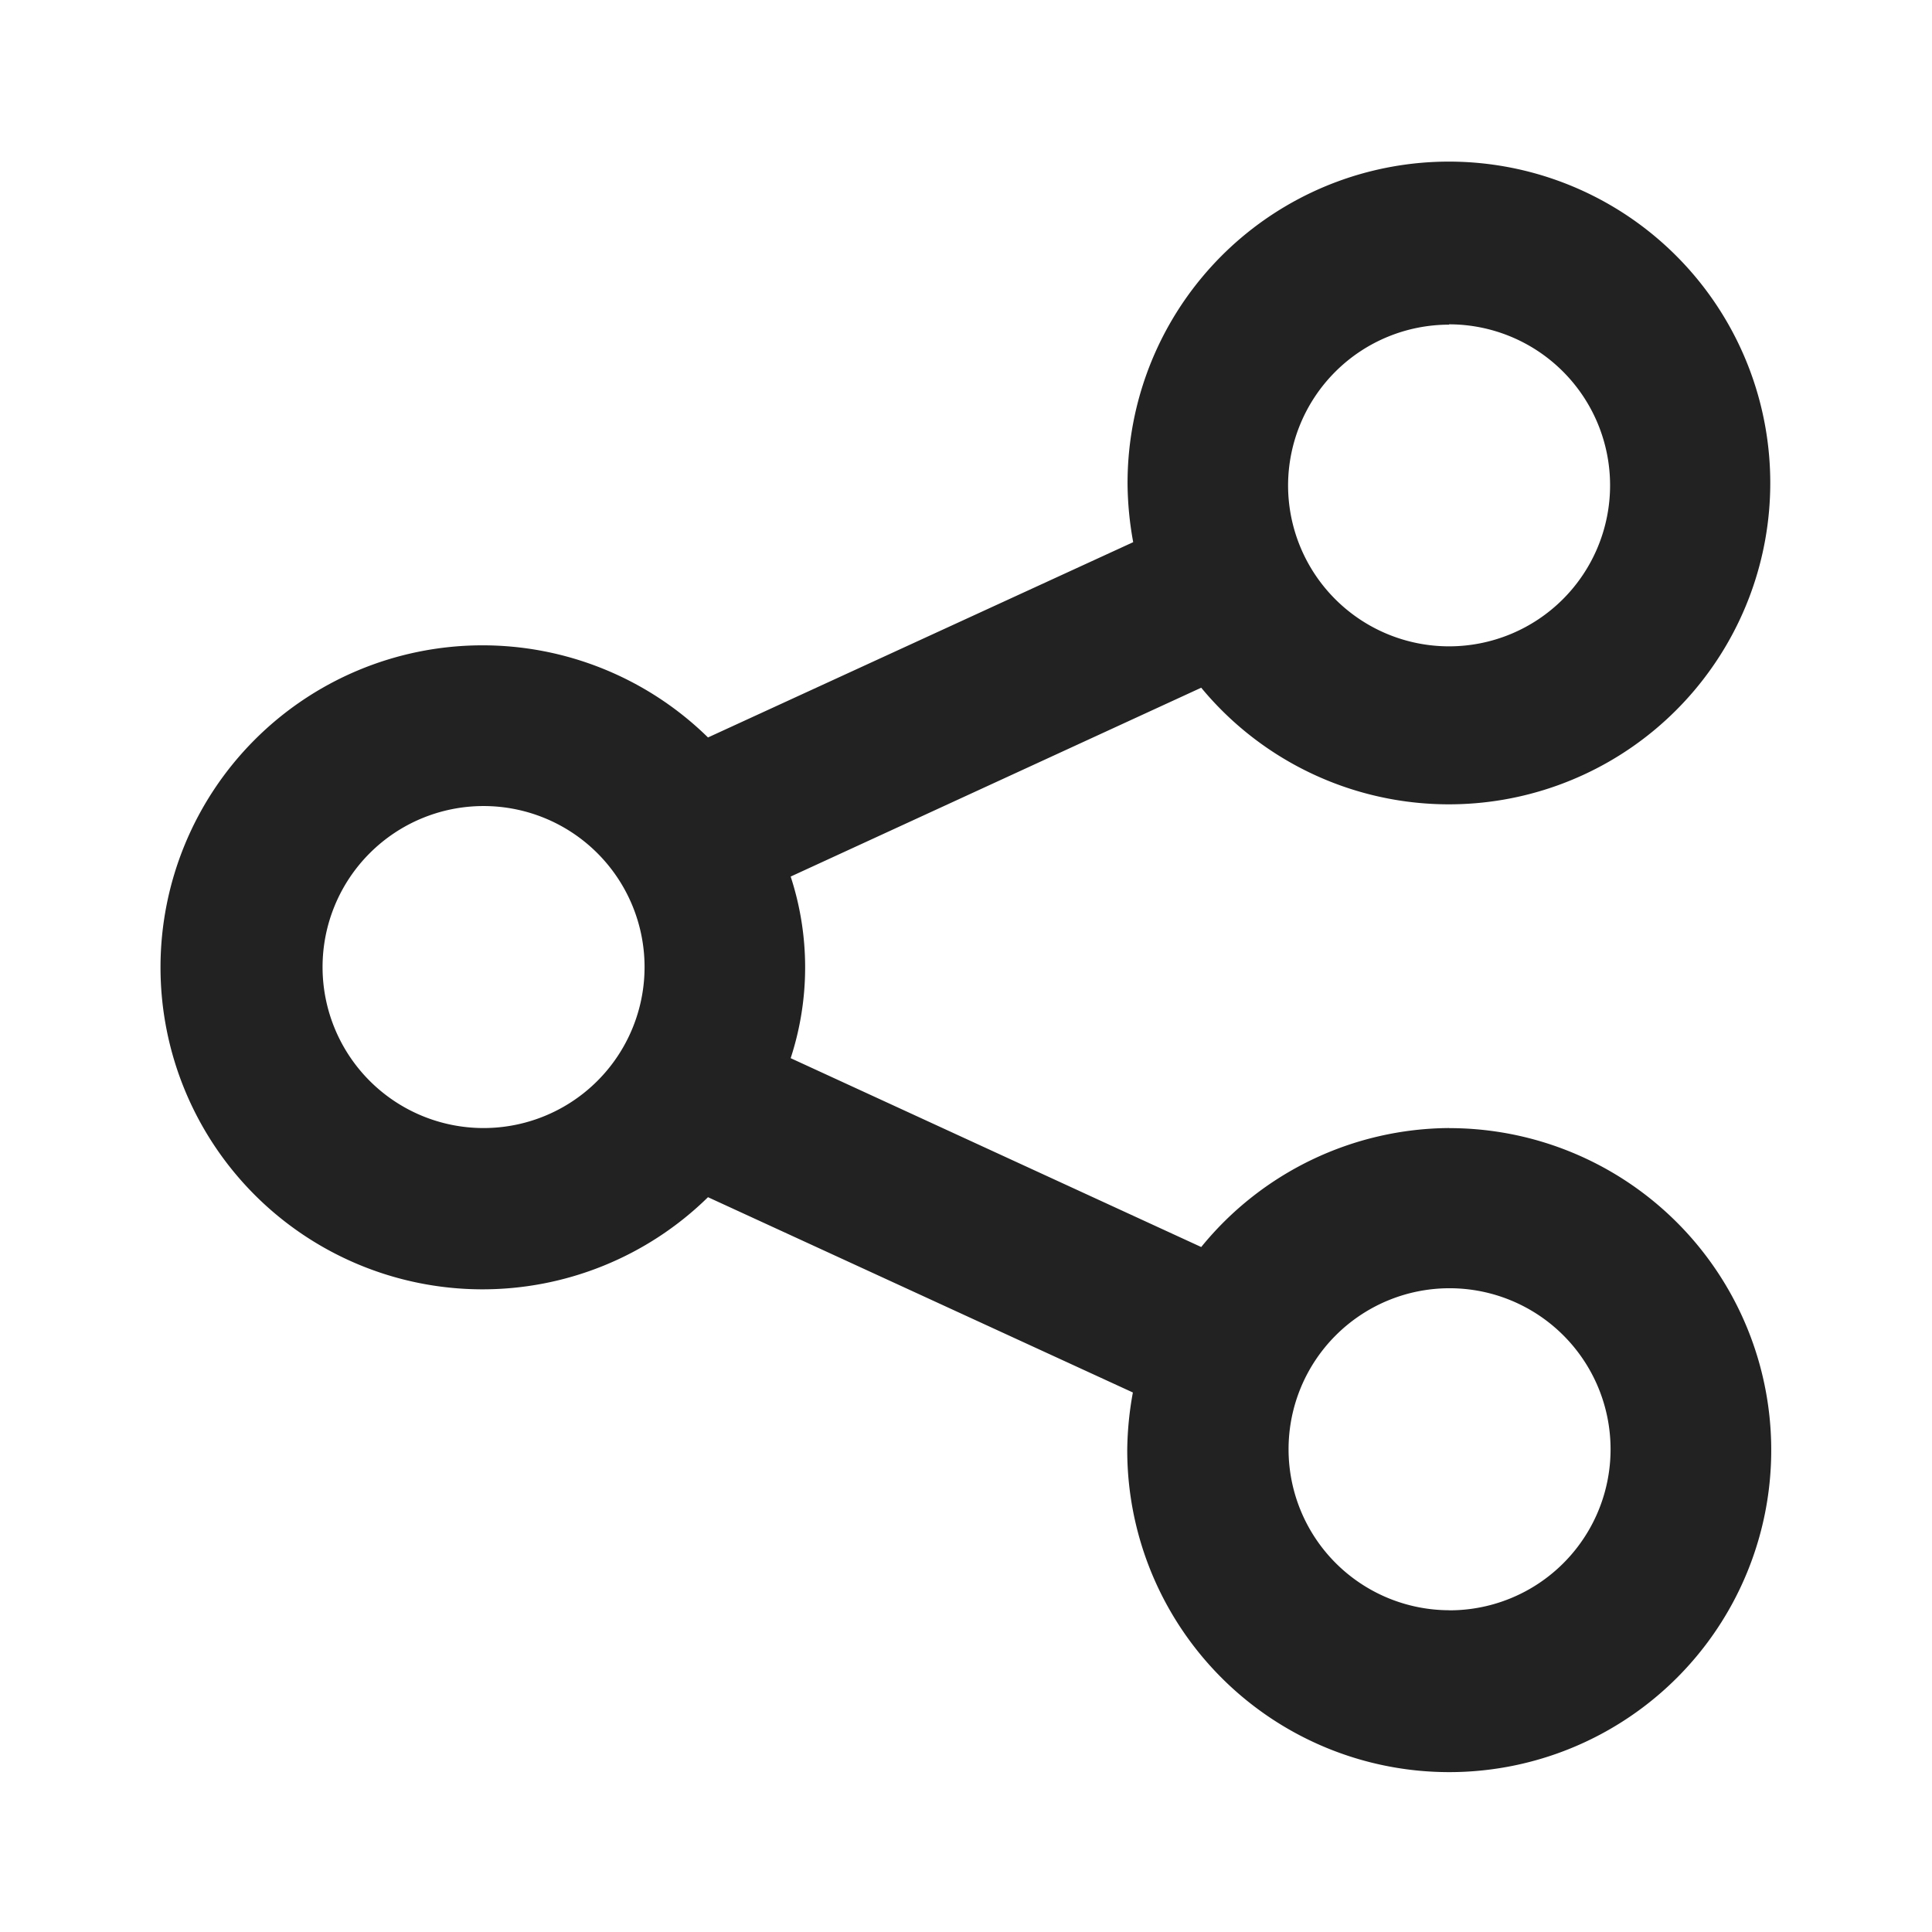 <svg xmlns="http://www.w3.org/2000/svg" width="24" height="24" viewBox="0 0 24 24">
  <g id="Group_4332" data-name="Group 4332" transform="translate(-526 -751)">
    <g id="BG" transform="translate(550 775) rotate(180)" fill="#fff" stroke="#707070" stroke-width="1" opacity="0">
      <rect width="24" height="24" stroke="none"/>
      <rect x="0.5" y="0.5" width="23" height="23" fill="none"/>
    </g>
    <path id="share-alt" d="M17.994,13.98a4,4,0,0,0-3.079,1.478l-5.1-2.346a3.63,3.63,0,0,0,0-2.256l5.1-2.346A3.992,3.992,0,1,0,14,5.993a4.158,4.158,0,0,0,.07.709L8.788,9.128a4,4,0,1,0,0,5.711l5.278,2.426a4.158,4.158,0,0,0-.07.709,4,4,0,1,0,4-3.993Zm0-9.984a2,2,0,1,1-2,2A2,2,0,0,1,17.994,4ZM6,13.98a2,2,0,1,1,2-2A2,2,0,0,1,6,13.98Zm12,5.99a2,2,0,1,1,2-2A2,2,0,0,1,17.994,19.971Z" transform="translate(526.007 751.033)" fill="#222"/>
  </g>
</svg>
